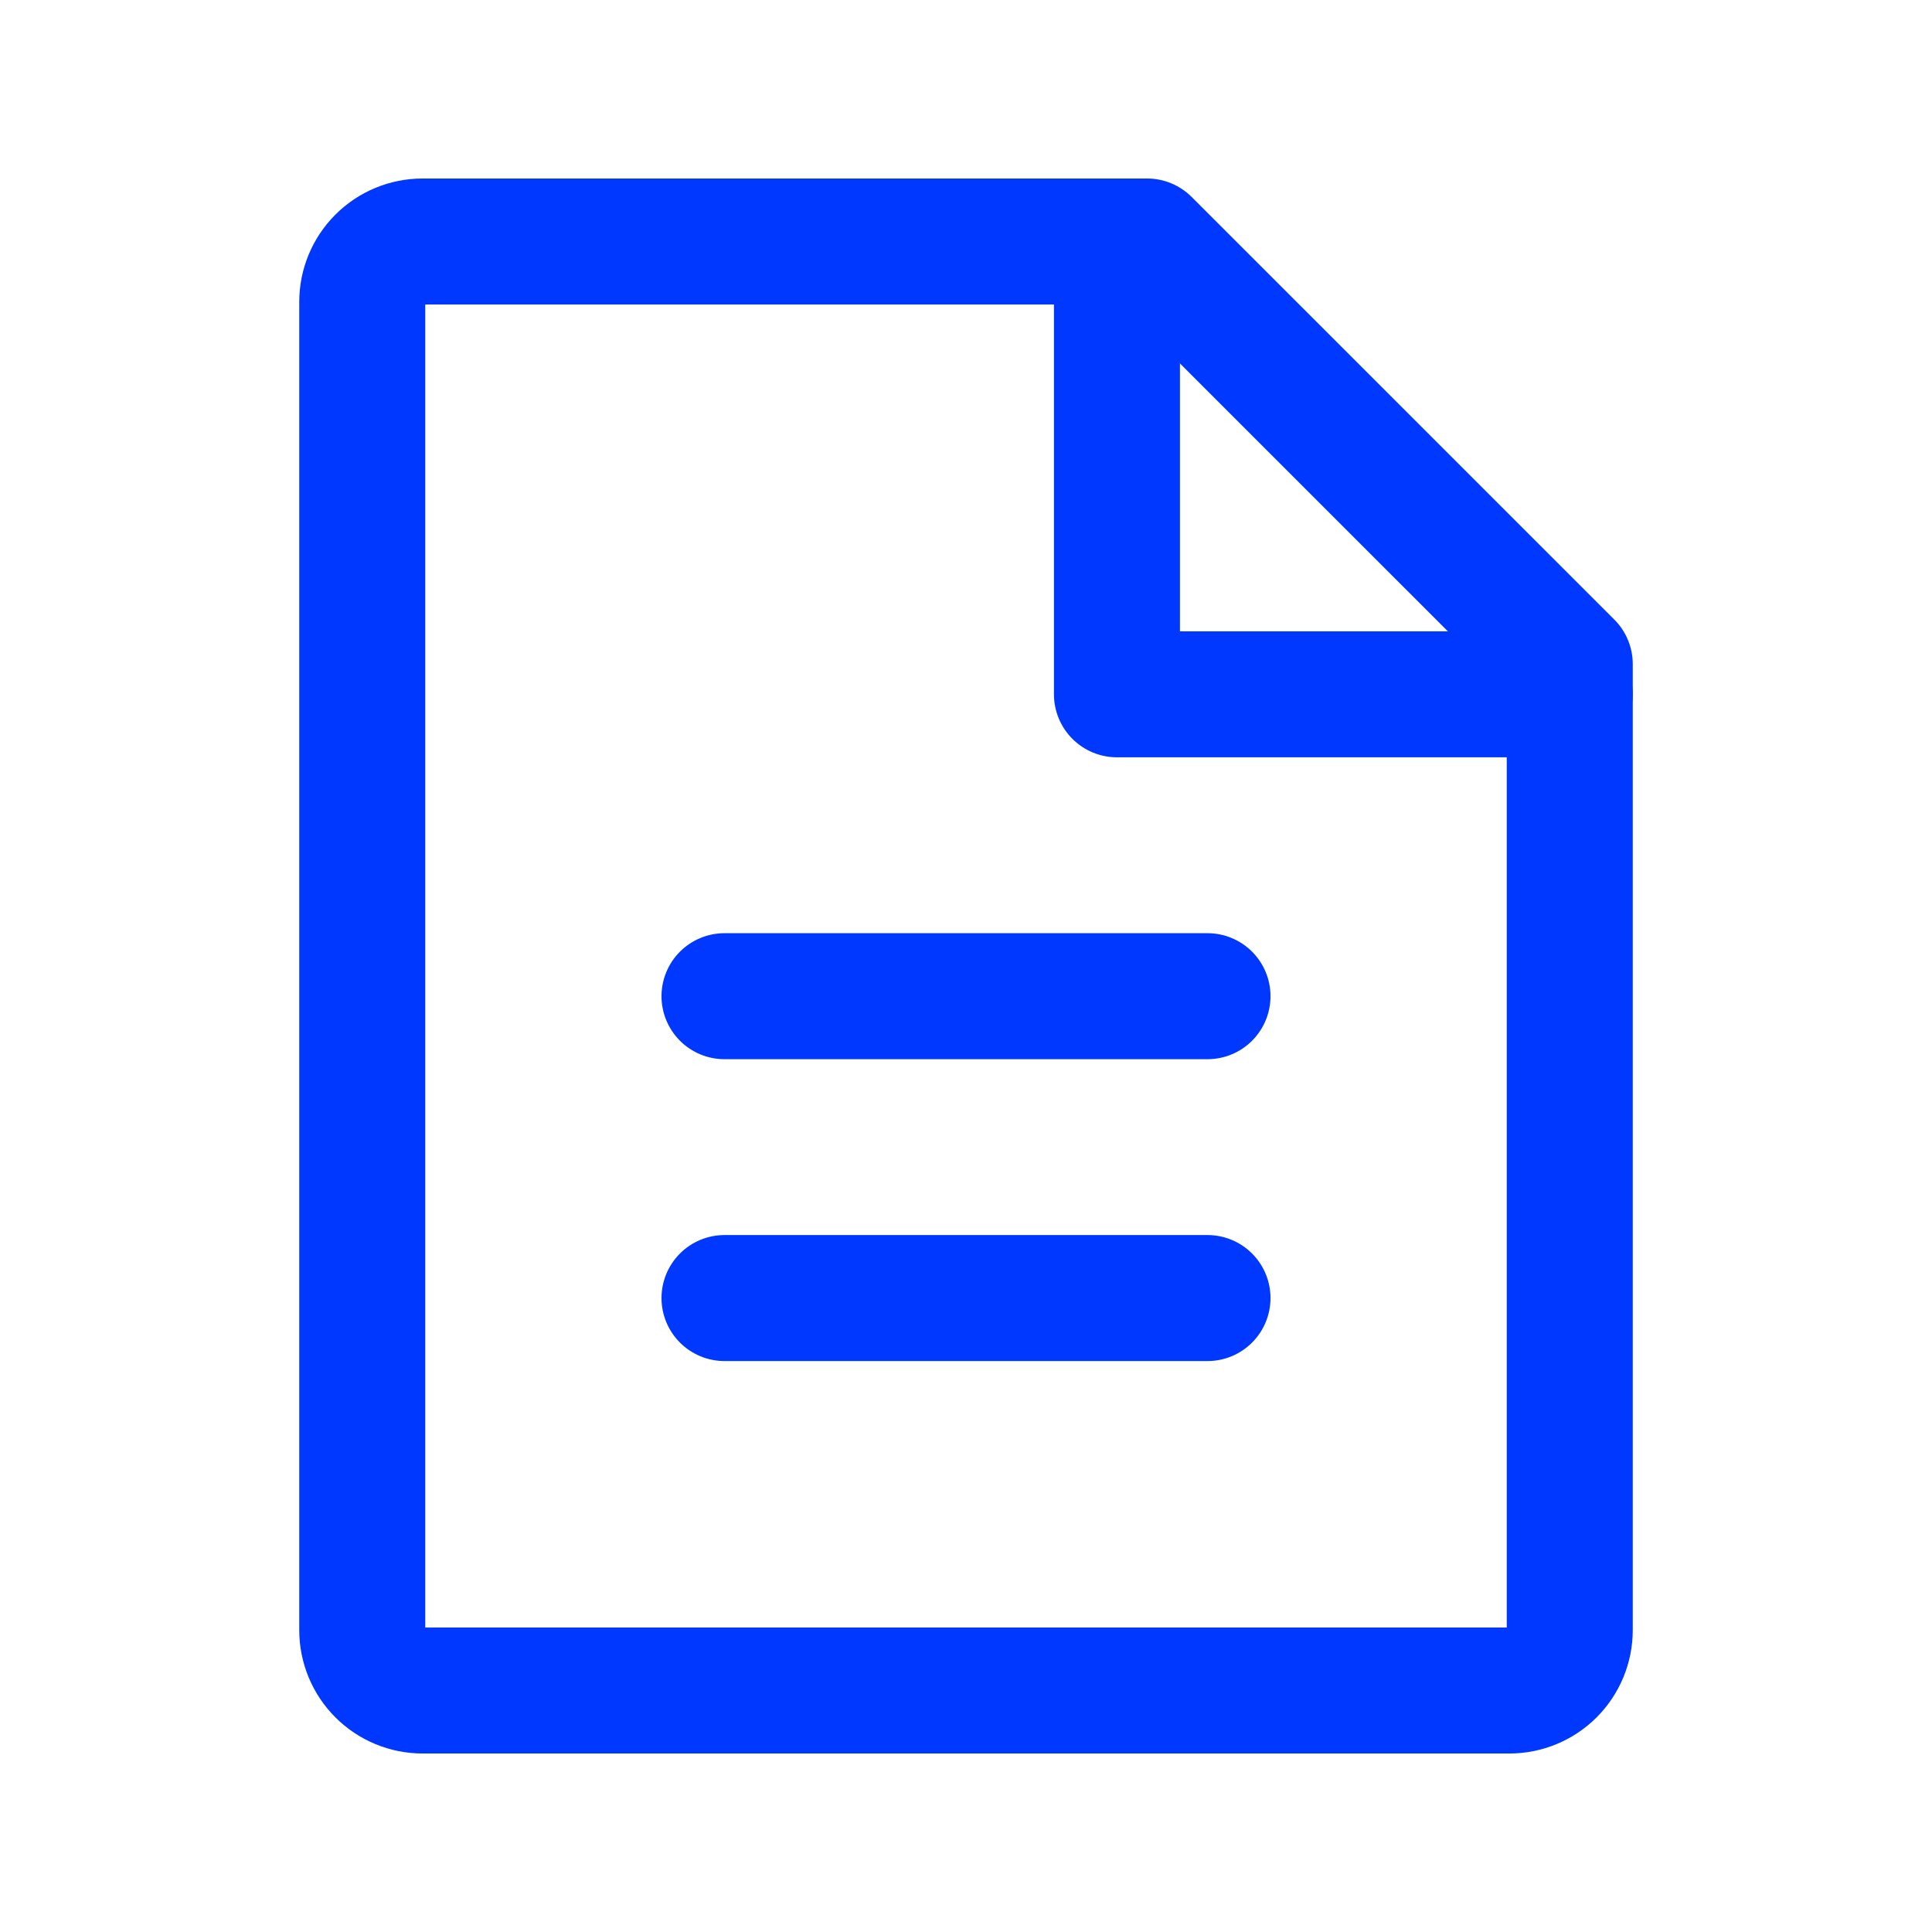 <svg width="46" height="46" viewBox="0 0 46 46" fill="none" xmlns="http://www.w3.org/2000/svg">
<path d="M35.938 40.25H10.062C9.681 40.25 9.316 40.099 9.046 39.829C8.776 39.559 8.625 39.194 8.625 38.812V7.188C8.625 6.806 8.776 6.441 9.046 6.171C9.316 5.901 9.681 5.75 10.062 5.75H27.312L37.375 15.812V38.812C37.375 39.194 37.224 39.559 36.954 39.829C36.684 40.099 36.319 40.25 35.938 40.25Z" stroke="#0038FF" stroke-width="3" stroke-linecap="round" stroke-linejoin="round"/>
<path d="M26.594 5.75V16.531H37.375" stroke="#0038FF" stroke-width="3" stroke-linecap="round" stroke-linejoin="round"/>
<path d="M17.25 23.719H28.75" stroke="#0038FF" stroke-width="3" stroke-linecap="round" stroke-linejoin="round"/>
<path d="M17.25 30.906H28.75" stroke="#0038FF" stroke-width="3" stroke-linecap="round" stroke-linejoin="round"/>
</svg>
